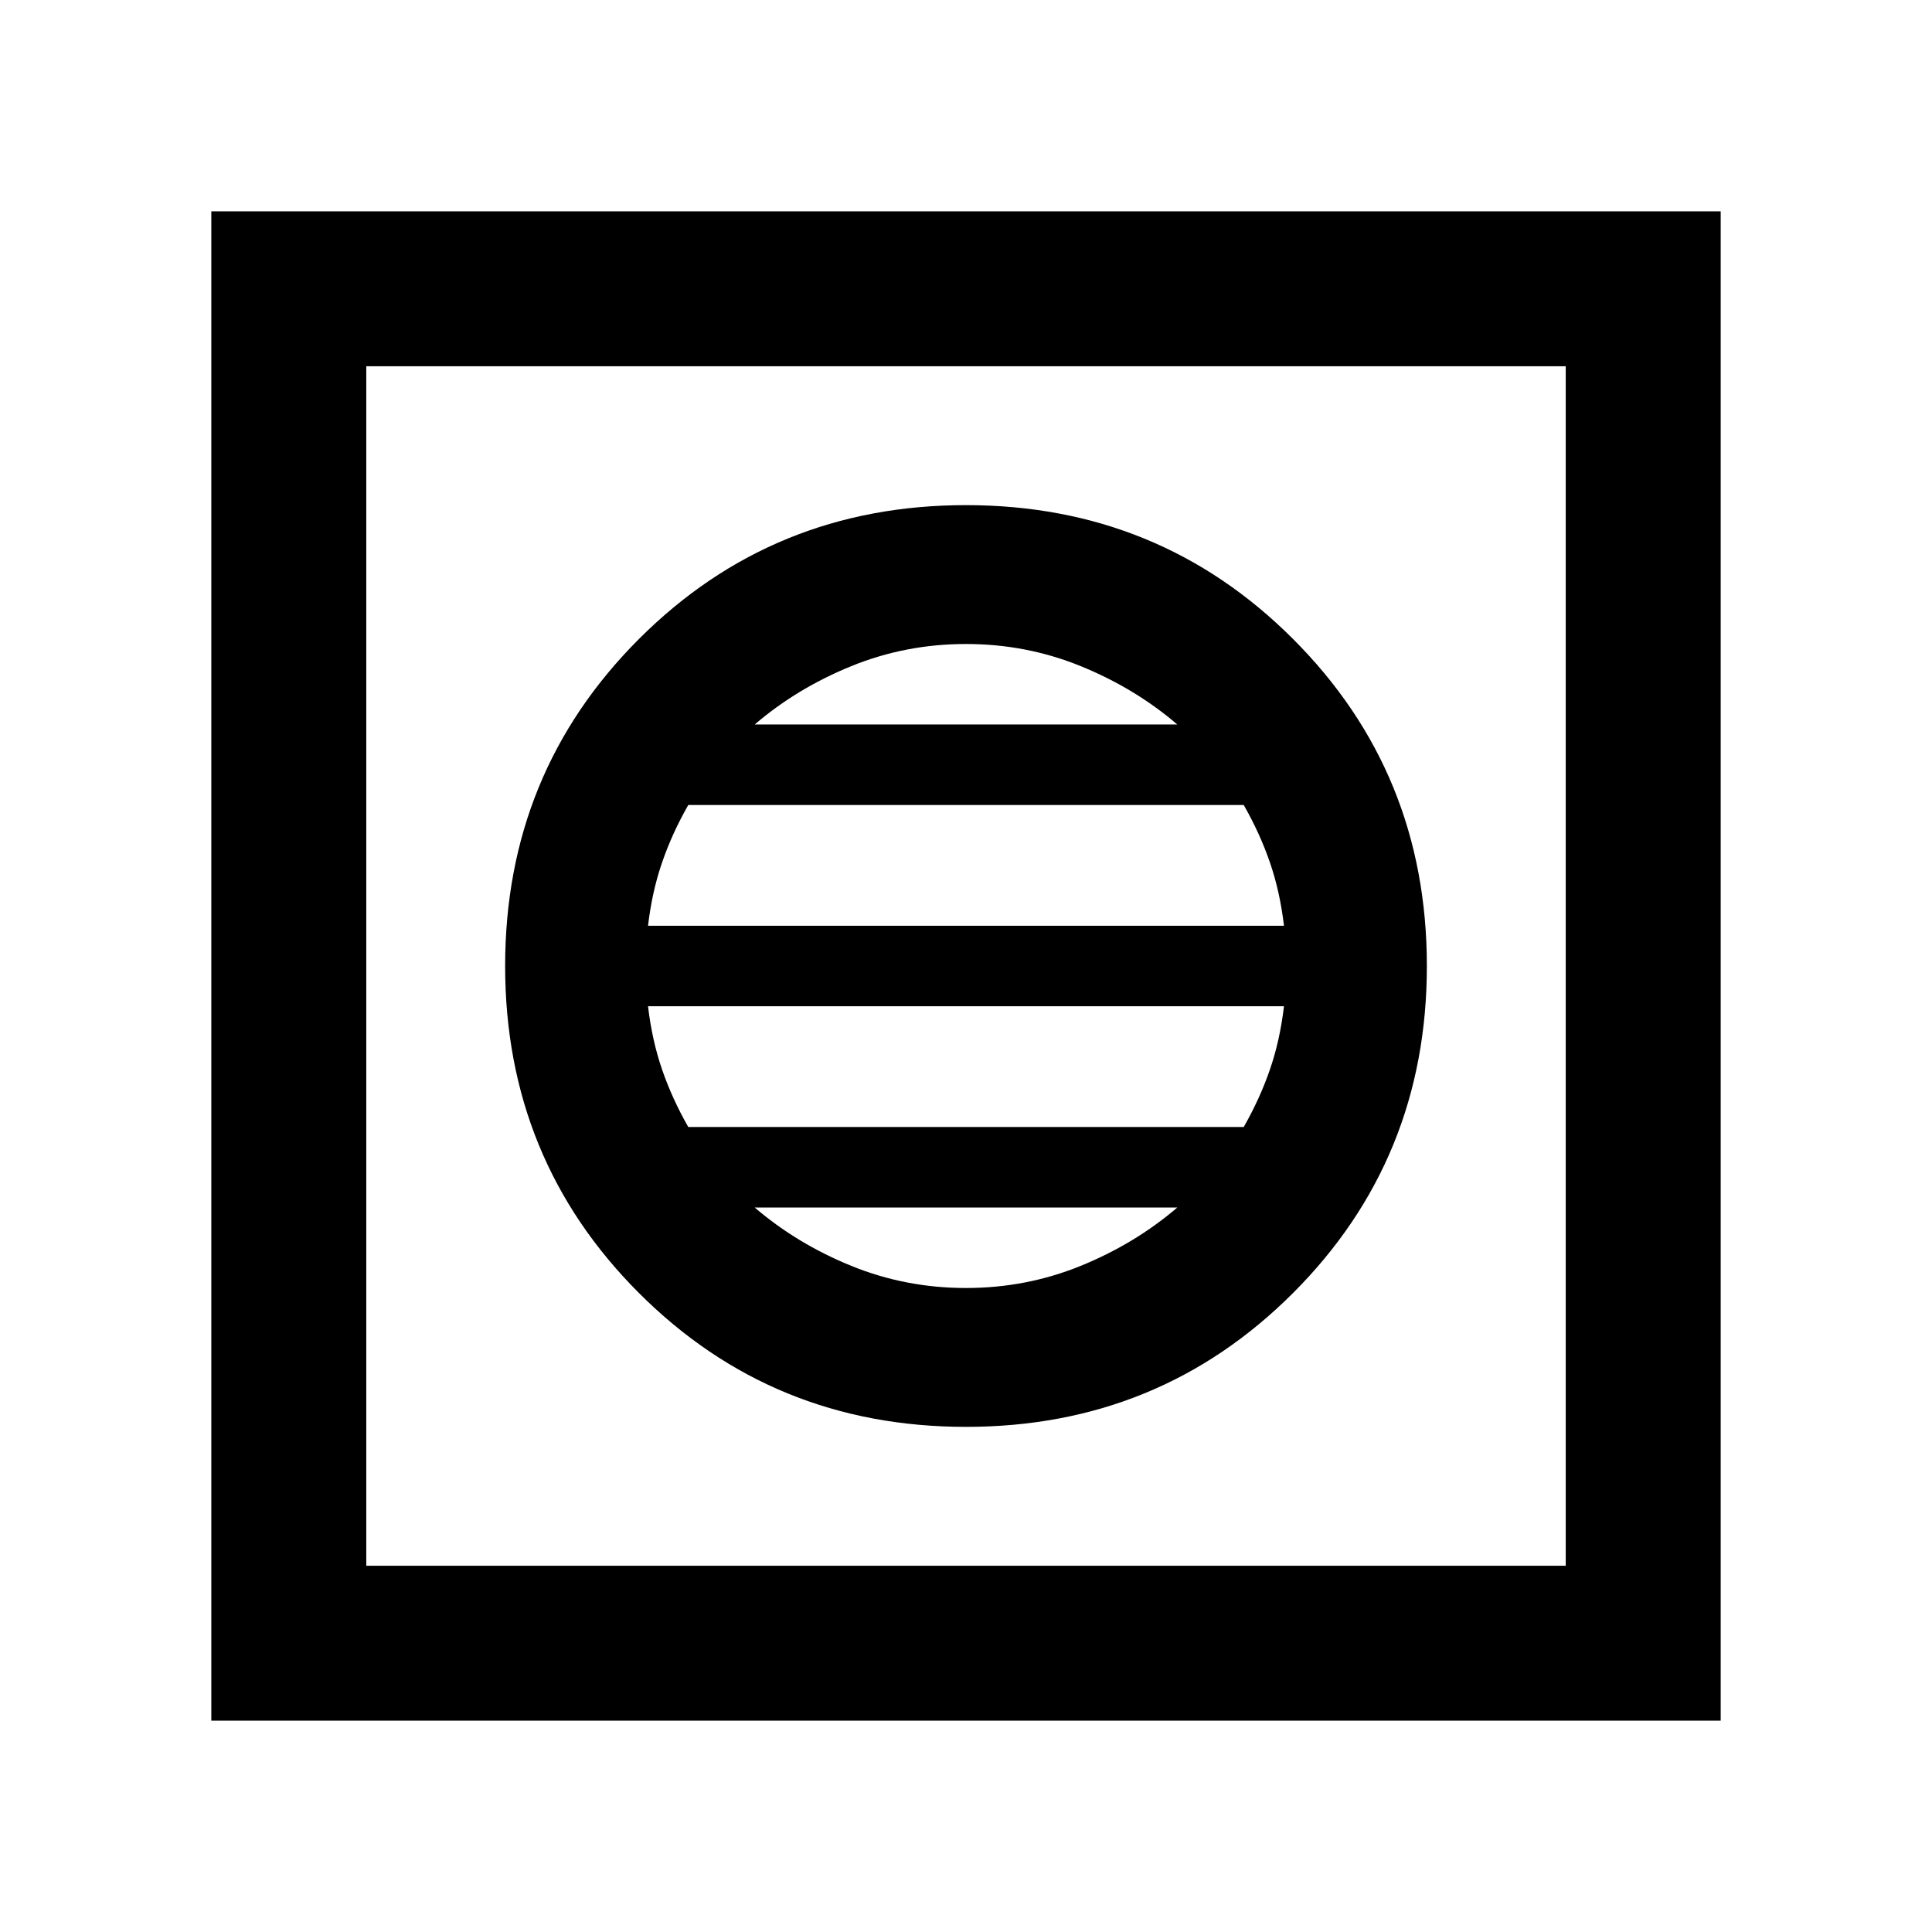<svg xmlns="http://www.w3.org/2000/svg" height="48" width="48"><path d="M5.25 42.75V5.25h37.5v37.5ZM9.1 38.9h29.8V9.1H9.1ZM24 35.45q4.8 0 8.125-3.325T35.45 24q0-4.8-3.325-8.125T24 12.55q-4.8 0-8.125 3.325T12.55 24q0 4.8 3.325 8.125T24 35.45ZM16.1 23q.1-.85.35-1.575.25-.725.65-1.425h13.8q.4.7.65 1.425.25.725.35 1.575Zm1 5q-.4-.7-.65-1.425-.25-.725-.35-1.575h15.8q-.1.85-.35 1.575-.25.725-.65 1.425Zm6.9 4q-1.5 0-2.85-.55T18.75 30h10.5q-1.05.9-2.4 1.45Q25.5 32 24 32Zm-5.25-14q1.05-.9 2.4-1.45Q22.5 16 24 16t2.85.55q1.35.55 2.4 1.45ZM9.1 38.9V9.1v29.8Z"/></svg>